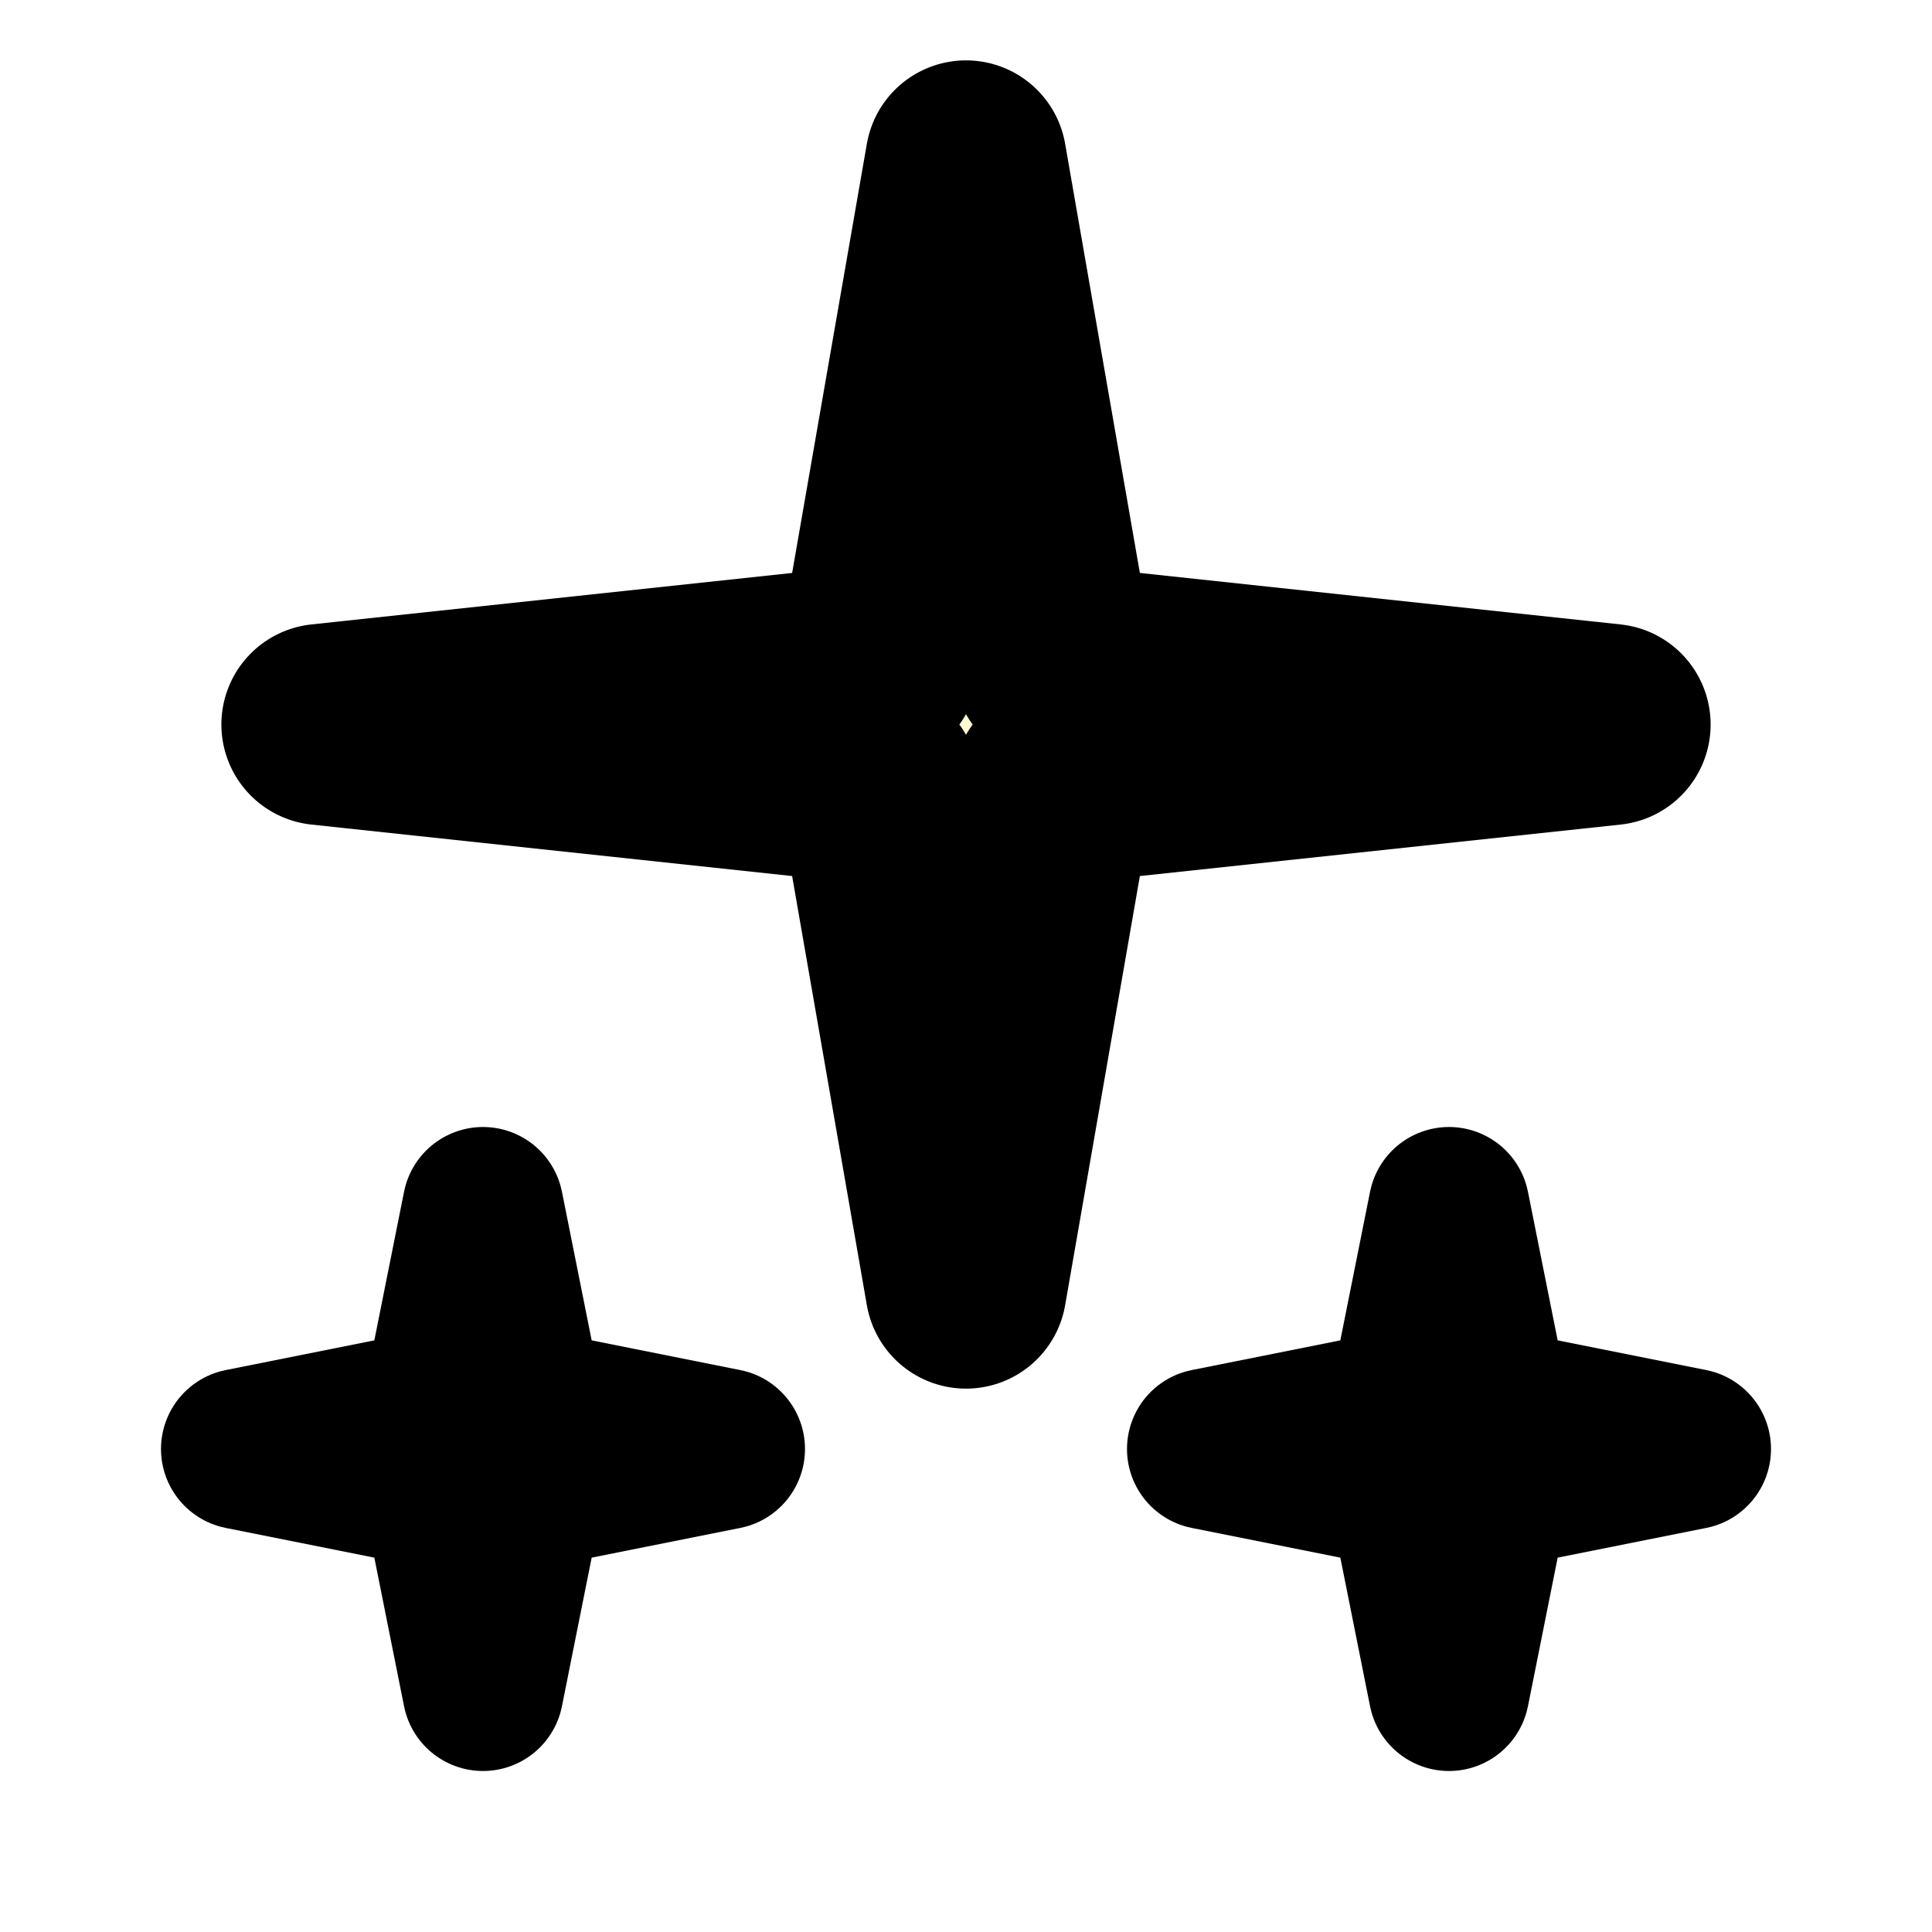 <svg width="24" height="24" viewBox="0 0 24 24" fill="none" xmlns="http://www.w3.org/2000/svg">
  <defs>
    <radialGradient id="sparkleGradient" cx="50%" cy="50%" r="50%">
      <stop offset="0%" style="stop-color:#FFE55C;stop-opacity:1" />
      <stop offset="50%" style="stop-color:#FFCA26;stop-opacity:1" />
      <stop offset="100%" style="stop-color:#FFD700;stop-opacity:0.8" />
    </radialGradient>
    <filter id="sparkle">
      <feGaussianBlur stdDeviation="1" result="coloredBlur"/>
      <feMerge> 
        <feMergeNode in="coloredBlur"/>
        <feMergeNode in="SourceGraphic"/>
      </feMerge>
    </filter>
  </defs>
  <path d="M12 2L13.09 8.26L20 9L13.09 9.74L12 16L10.91 9.74L4 9L10.91 8.26L12 2Z" stroke="currentColor" stroke-width="2.5" stroke-linecap="round" stroke-linejoin="round" fill="url(#sparkleGradient)" fill-opacity="0.3" filter="url(#sparkle)">
    <animateTransform attributeName="transform" type="rotate" values="0 12 9;360 12 9" dur="4s" repeatCount="indefinite"/>
    <animate attributeName="fill-opacity" values="0.3;0.7;0.3" dur="2s" repeatCount="indefinite"/>
  </path>
  <path d="M6 15L6.5 17.5L9 18L6.5 18.5L6 21L5.5 18.5L3 18L5.5 17.5L6 15Z" stroke="currentColor" stroke-width="2" stroke-linecap="round" stroke-linejoin="round" fill="url(#sparkleGradient)" fill-opacity="0.4">
    <animateTransform attributeName="transform" type="rotate" values="0 6 18;360 6 18" dur="3s" repeatCount="indefinite"/>
    <animate attributeName="opacity" values="0.5;1;0.5" dur="1.5s" repeatCount="indefinite"/>
  </path>
  <path d="M18 15L18.5 17.5L21 18L18.5 18.5L18 21L17.5 18.5L15 18L17.5 17.5L18 15Z" stroke="currentColor" stroke-width="2" stroke-linecap="round" stroke-linejoin="round" fill="url(#sparkleGradient)" fill-opacity="0.4">
    <animateTransform attributeName="transform" type="rotate" values="360 18 18;0 18 18" dur="3.5s" repeatCount="indefinite"/>
    <animate attributeName="opacity" values="0.3;1;0.3" dur="2s" repeatCount="indefinite"/>
  </path>
</svg>
